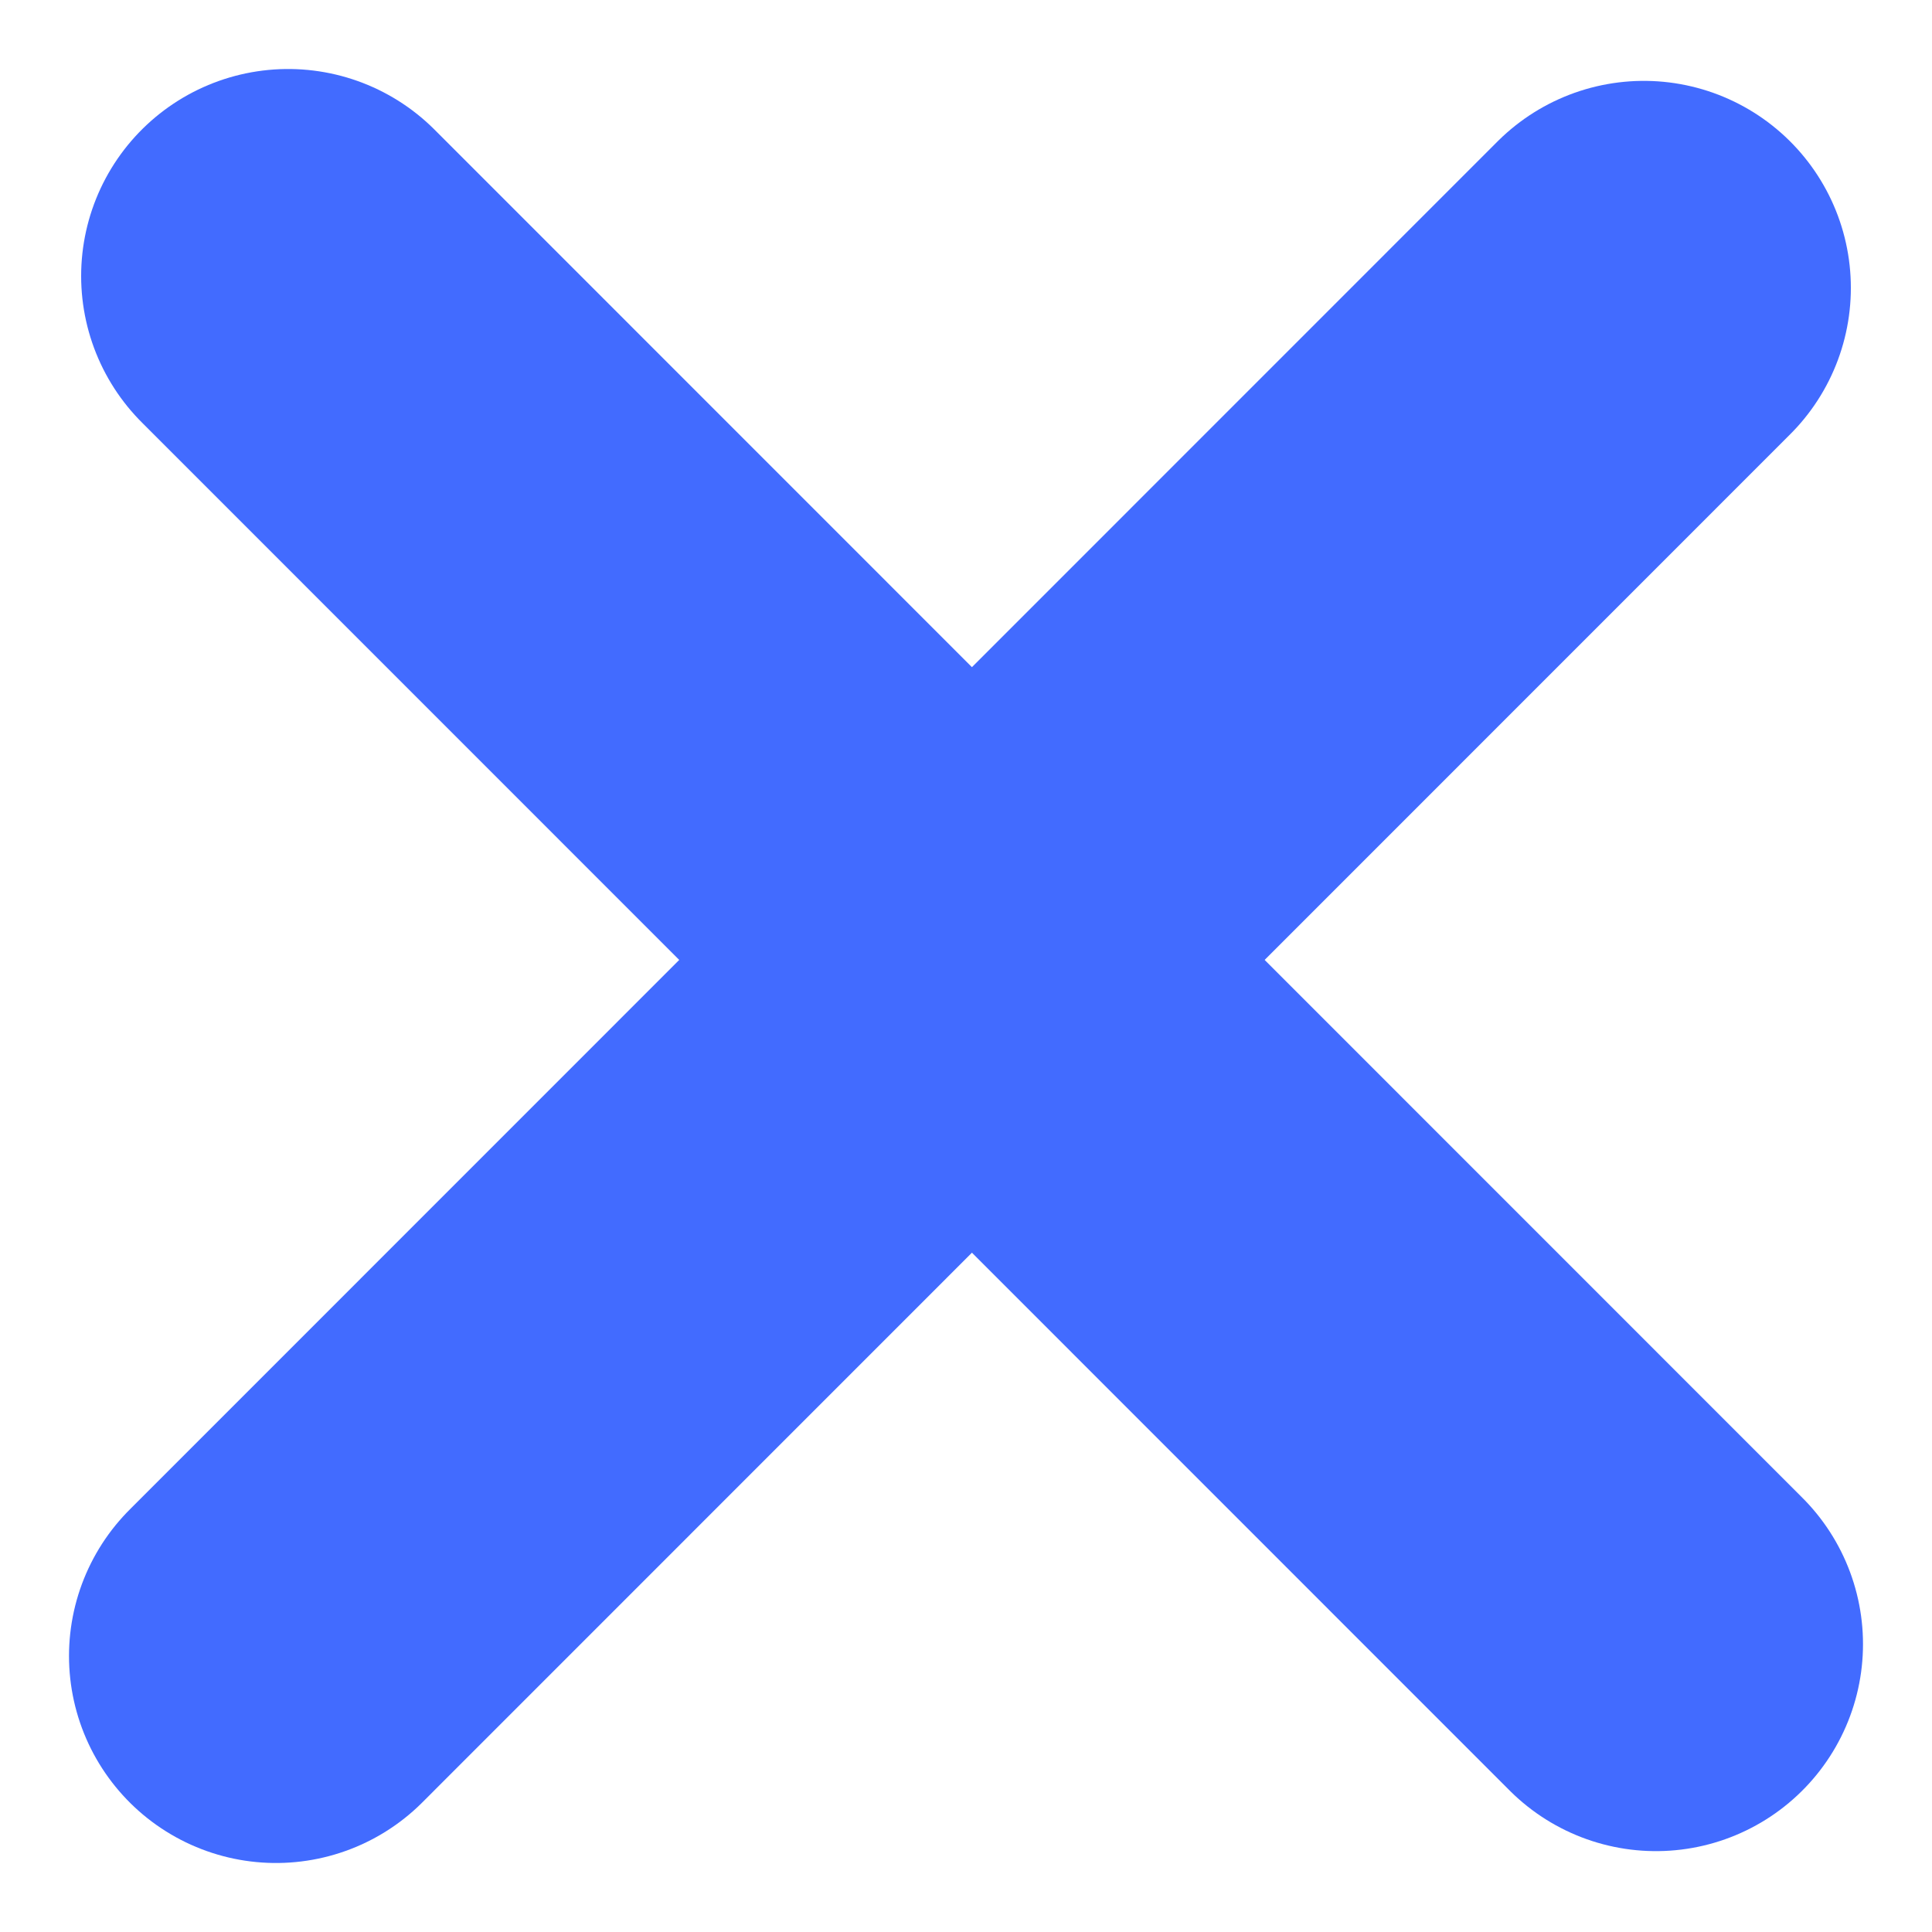 <svg width="7" height="7" viewBox="0 0 7 7" fill="none" xmlns="http://www.w3.org/2000/svg">
<path d="M1 6L5.956 1.043" stroke="#426BFF" stroke-width="1.5" stroke-linecap="round"/>
<path d="M6 5.957L1.044 1" stroke="#426BFF" stroke-width="1.5" stroke-linecap="round"/>
</svg>
